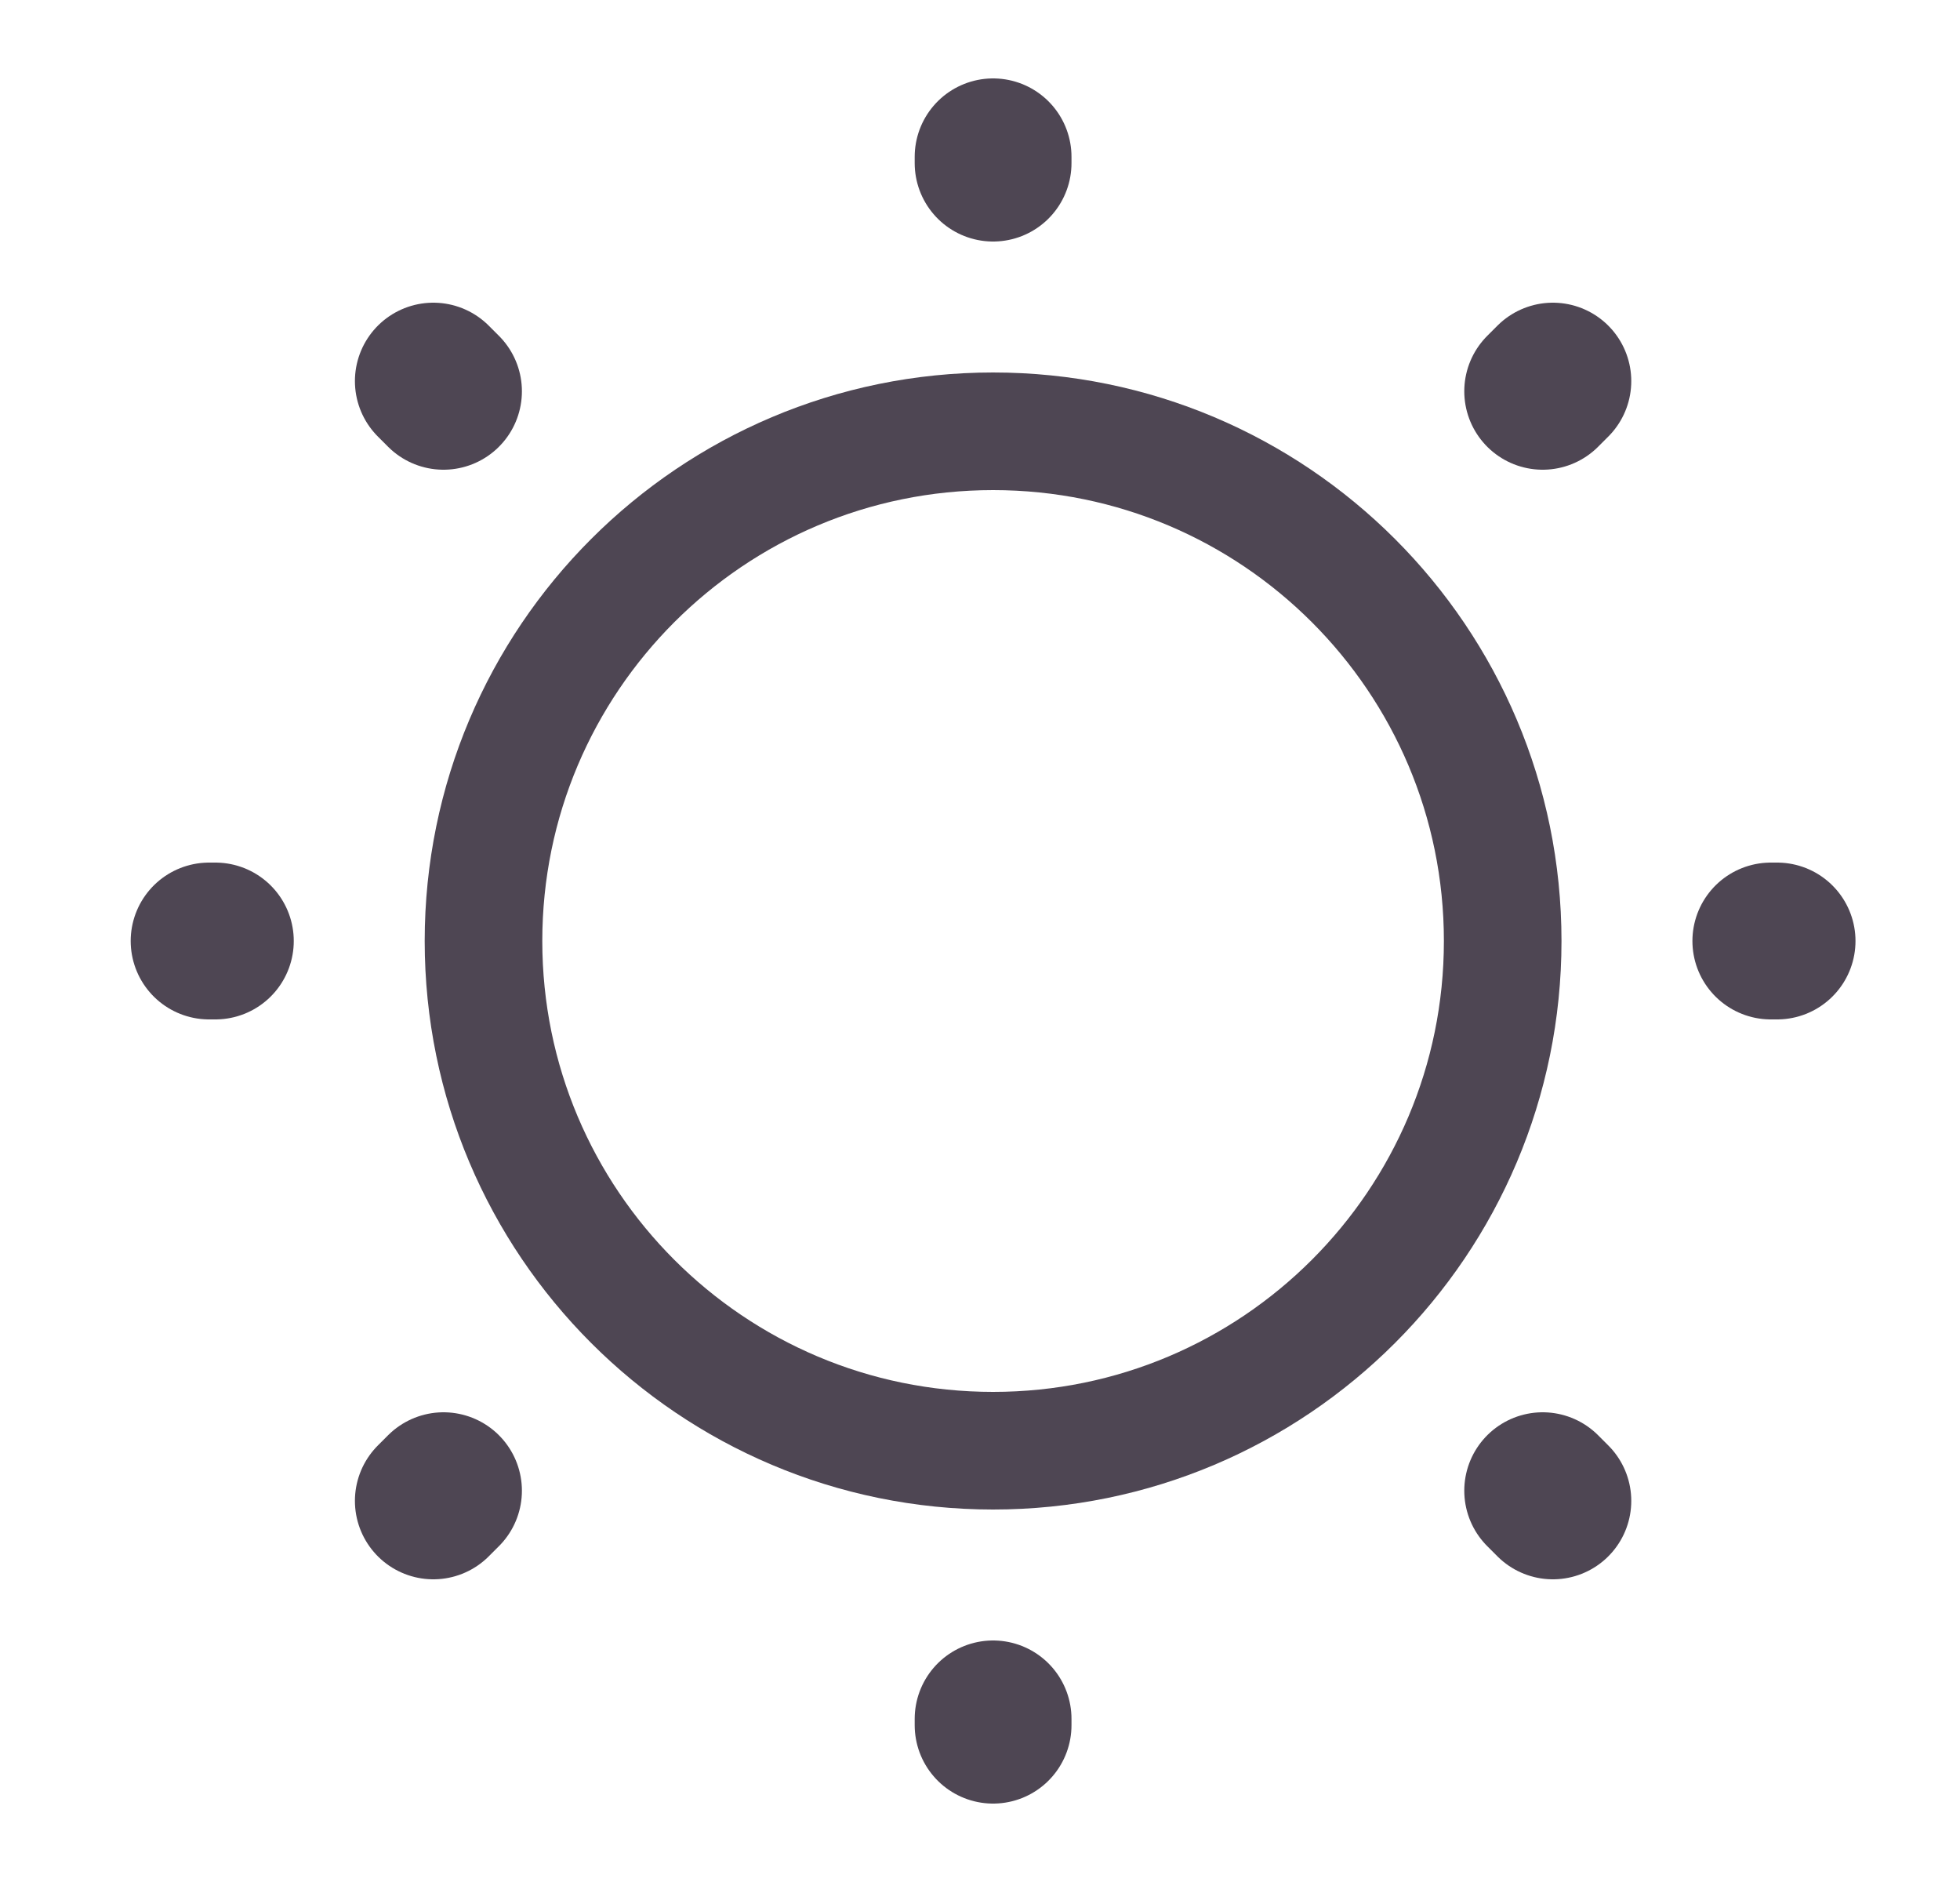 <svg width="25" height="24" viewBox="0 0 25 24" fill="none" xmlns="http://www.w3.org/2000/svg">
<path d="M12.667 18.5C16.256 18.5 19.167 15.59 19.167 12C19.167 8.41 16.256 5.5 12.667 5.5C9.077 5.5 6.167 8.41 6.167 12C6.167 15.59 9.077 18.5 12.667 18.5Z" stroke="#4E4653" stroke-width="1.5" stroke-linecap="round" stroke-linejoin="round"/>
<path d="M19.807 19.14L19.677 19.01M19.677 4.99L19.807 4.86L19.677 4.99ZM5.527 19.14L5.657 19.01L5.527 19.14ZM12.667 2.08V2V2.08ZM12.667 22V21.92V22ZM2.747 12H2.667H2.747ZM22.667 12H22.587H22.667ZM5.657 4.99L5.527 4.86L5.657 4.99Z" stroke="#4E4653" stroke-width="2" stroke-linecap="round" stroke-linejoin="round"/>
</svg>
